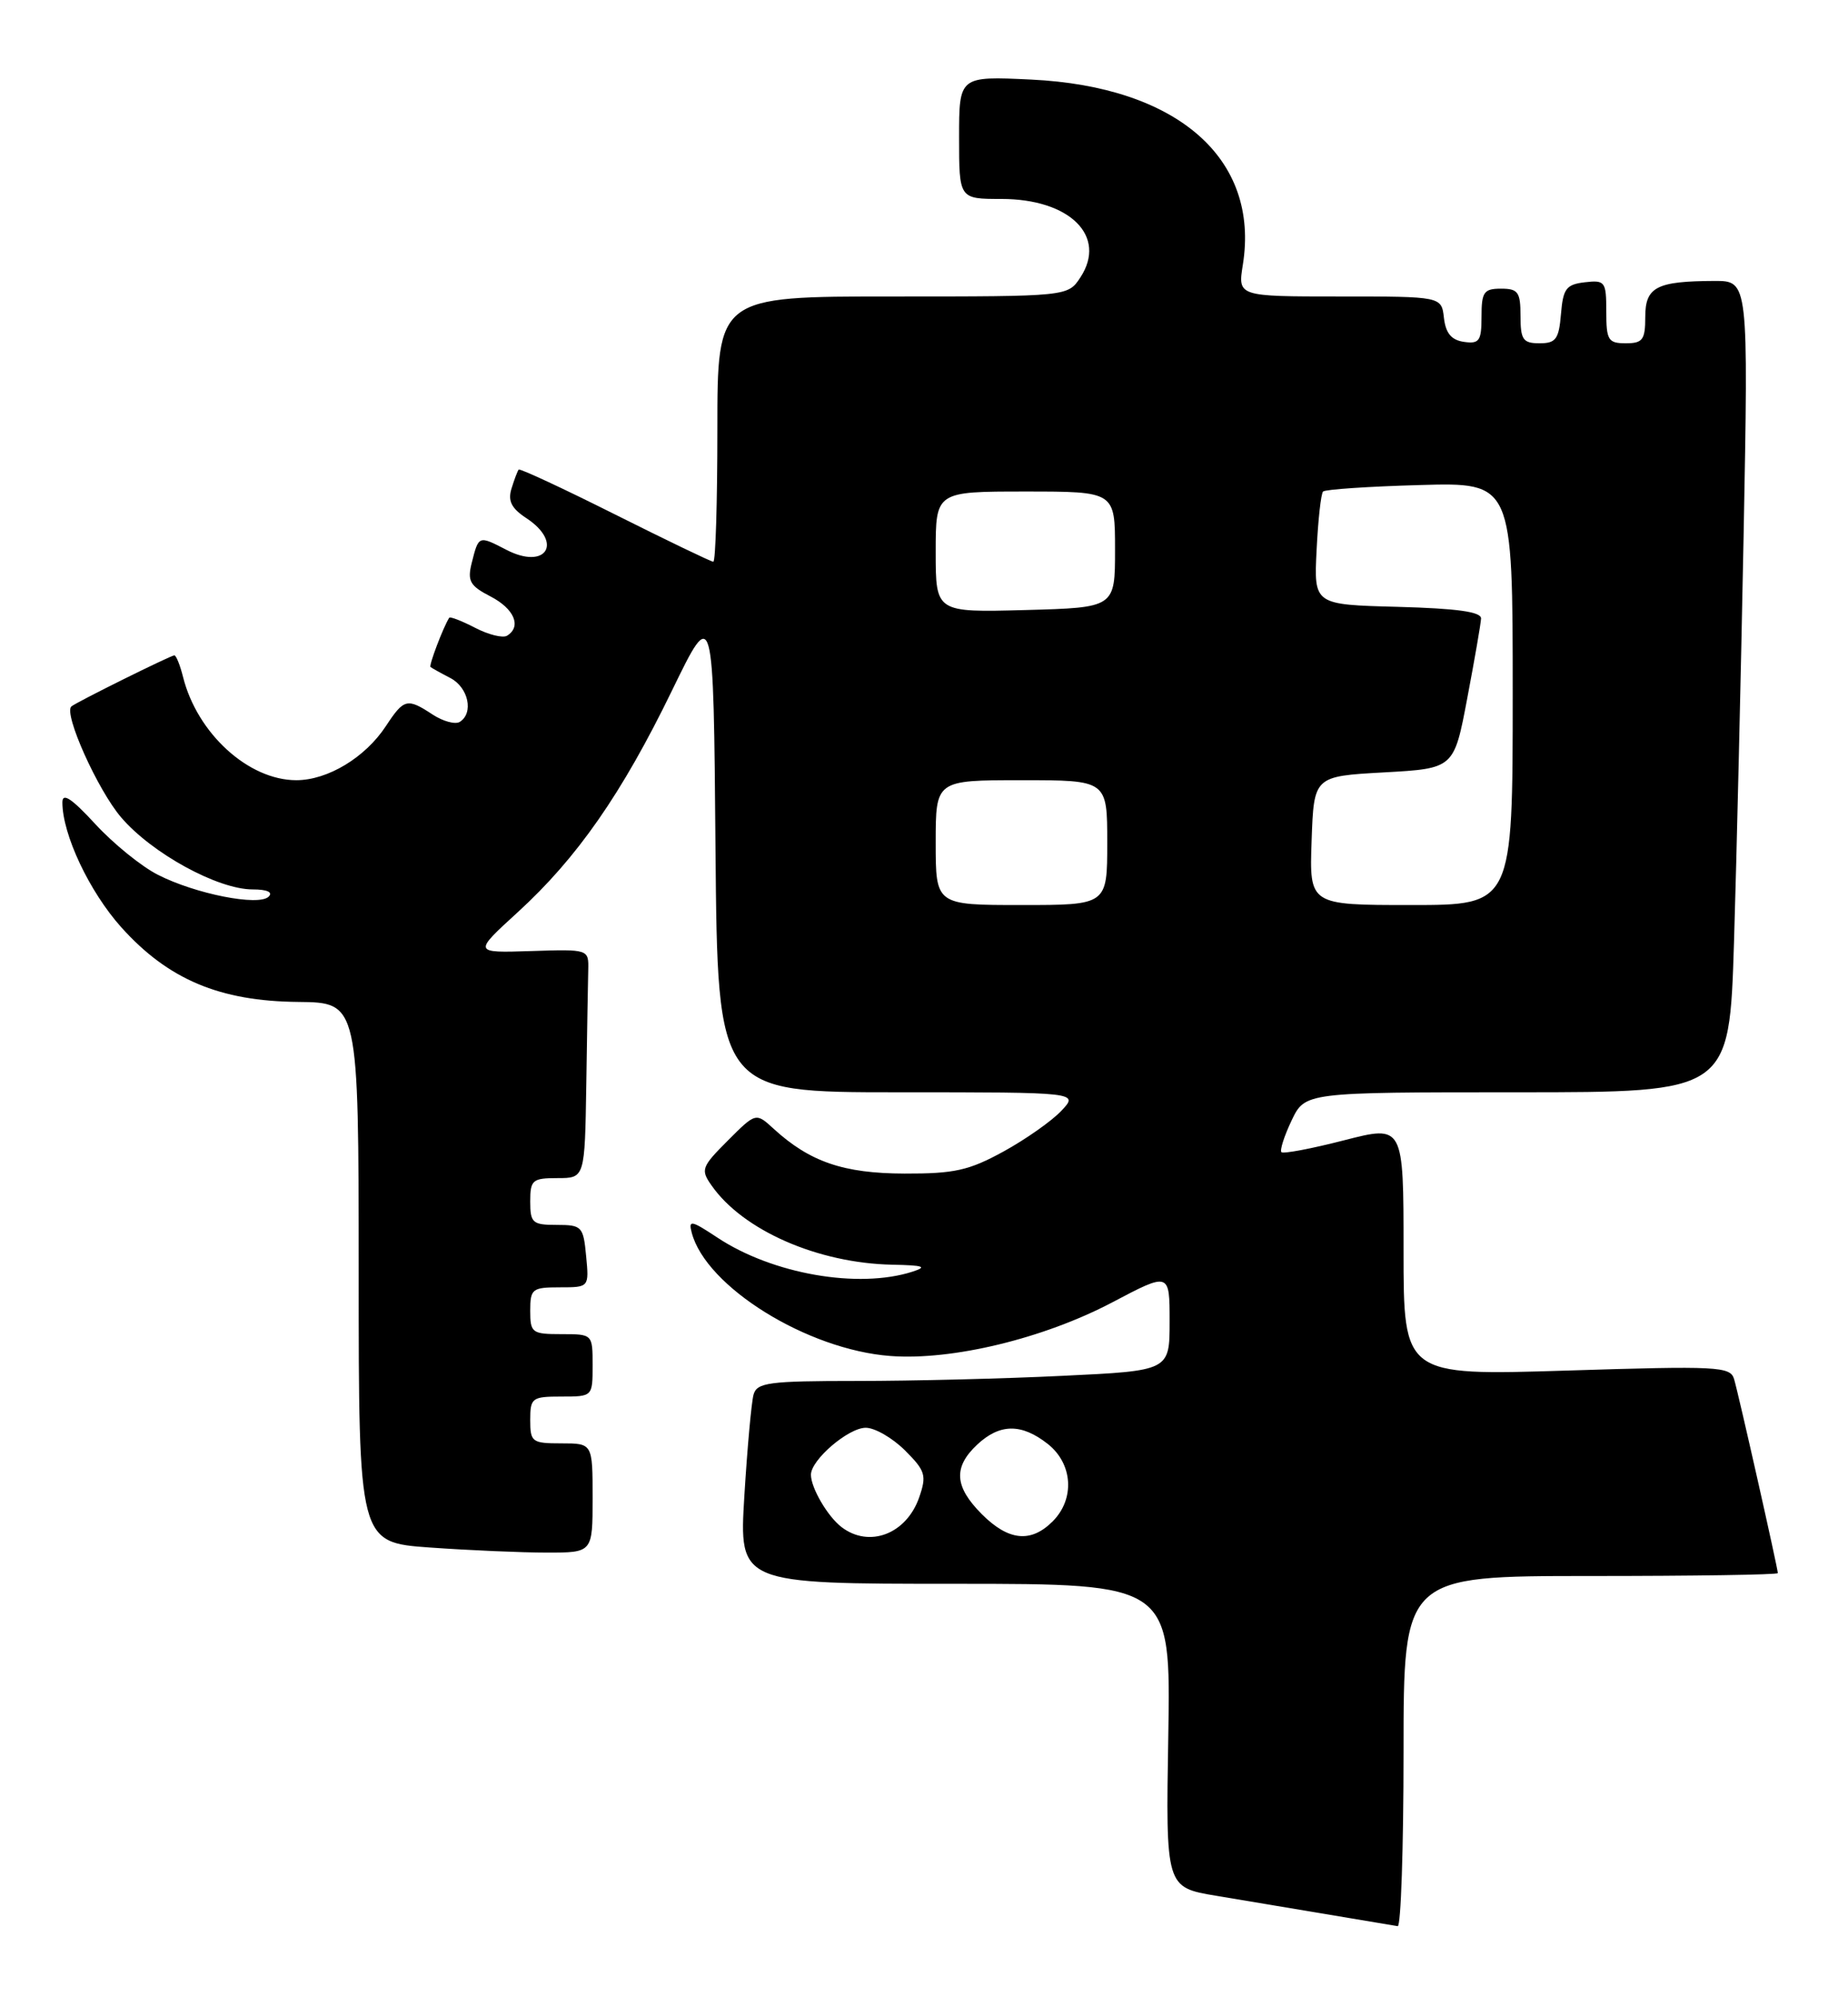 <?xml version="1.0" encoding="UTF-8" standalone="no"?>
<!DOCTYPE svg PUBLIC "-//W3C//DTD SVG 1.1//EN" "http://www.w3.org/Graphics/SVG/1.1/DTD/svg11.dtd" >
<svg xmlns="http://www.w3.org/2000/svg" xmlns:xlink="http://www.w3.org/1999/xlink" version="1.1" viewBox="0 0 237 256">
 <g >
 <path fill="currentColor"
d=" M 180.00 224.50 C 180.00 202.00 180.00 202.00 204.00 202.00 C 217.20 202.00 228.00 201.84 228.00 201.63 C 228.00 201.02 222.95 178.61 222.39 176.76 C 221.91 175.14 220.30 175.06 200.93 175.67 C 180.00 176.32 180.00 176.32 180.00 160.26 C 180.00 144.20 180.00 144.20 172.39 146.15 C 168.20 147.23 164.58 147.91 164.34 147.68 C 164.11 147.44 164.69 145.62 165.64 143.62 C 167.37 140.00 167.37 140.00 194.58 140.00 C 221.78 140.00 221.78 140.00 222.38 120.75 C 222.71 110.16 223.26 86.76 223.61 68.75 C 224.23 36.00 224.23 36.00 219.87 36.01 C 212.44 36.04 211.00 36.78 211.00 40.62 C 211.00 43.56 210.67 44.00 208.50 44.00 C 206.24 44.00 206.00 43.60 206.00 39.93 C 206.00 36.09 205.85 35.88 203.25 36.18 C 200.86 36.46 200.46 36.99 200.19 40.25 C 199.92 43.47 199.54 44.00 197.44 44.00 C 195.32 44.00 195.00 43.54 195.00 40.50 C 195.00 37.43 194.69 37.00 192.50 37.00 C 190.30 37.00 190.00 37.43 190.00 40.57 C 190.00 43.70 189.72 44.10 187.75 43.82 C 186.14 43.59 185.41 42.72 185.18 40.75 C 184.87 38.00 184.87 38.00 171.81 38.00 C 158.74 38.00 158.74 38.00 159.39 33.94 C 161.57 20.33 151.00 11.10 132.25 10.20 C 123.00 9.76 123.00 9.76 123.00 17.63 C 123.00 25.50 123.00 25.50 128.43 25.50 C 137.21 25.50 142.02 30.27 138.56 35.55 C 136.95 38.00 136.95 38.00 114.48 38.00 C 92.00 38.00 92.00 38.00 92.00 55.00 C 92.00 64.35 91.77 72.00 91.48 72.00 C 91.20 72.00 85.53 69.27 78.88 65.94 C 72.23 62.61 66.67 60.02 66.52 60.19 C 66.37 60.36 65.96 61.45 65.60 62.62 C 65.11 64.20 65.59 65.15 67.47 66.39 C 72.29 69.54 70.06 73.12 64.94 70.47 C 61.36 68.62 61.39 68.61 60.49 72.18 C 59.92 74.47 60.27 75.09 62.91 76.45 C 65.96 78.03 66.92 80.31 65.03 81.48 C 64.50 81.81 62.65 81.36 60.94 80.47 C 59.22 79.58 57.72 79.00 57.61 79.18 C 56.84 80.39 54.98 85.30 55.21 85.49 C 55.37 85.62 56.51 86.26 57.75 86.90 C 60.08 88.11 60.78 91.40 58.96 92.53 C 58.38 92.88 56.82 92.46 55.49 91.59 C 52.22 89.44 51.81 89.54 49.50 93.05 C 46.85 97.09 42.03 100.00 38.00 100.00 C 31.86 100.00 25.28 94.00 23.47 86.75 C 23.09 85.24 22.59 84.00 22.36 84.00 C 21.90 84.00 9.71 90.04 9.15 90.55 C 8.13 91.47 12.53 101.26 15.54 104.77 C 19.47 109.37 27.93 114.00 32.40 114.00 C 34.26 114.00 35.04 114.35 34.45 114.93 C 33.17 116.18 25.06 114.58 20.24 112.12 C 18.13 111.05 14.52 108.12 12.21 105.61 C 9.18 102.32 8.00 101.55 8.00 102.84 C 8.00 106.96 11.47 114.30 15.56 118.86 C 21.57 125.54 28.17 128.33 38.25 128.42 C 45.99 128.50 45.99 128.50 46.00 163.10 C 46.00 197.70 46.00 197.70 55.15 198.35 C 60.19 198.71 66.94 199.00 70.15 199.00 C 76.00 199.00 76.00 199.00 76.00 192.00 C 76.00 185.00 76.00 185.00 72.00 185.00 C 68.22 185.00 68.00 184.83 68.00 182.00 C 68.00 179.17 68.22 179.00 72.00 179.00 C 76.00 179.00 76.00 179.00 76.00 175.00 C 76.00 171.00 76.00 171.00 72.00 171.00 C 68.22 171.00 68.00 170.83 68.00 168.00 C 68.00 165.20 68.25 165.00 71.78 165.00 C 75.55 165.00 75.55 165.00 75.17 161.00 C 74.81 157.19 74.63 157.00 71.39 157.00 C 68.29 157.00 68.00 156.74 68.00 154.00 C 68.00 151.24 68.28 151.00 71.50 151.00 C 75.00 151.00 75.00 151.00 75.19 139.00 C 75.29 132.40 75.40 125.80 75.44 124.33 C 75.50 121.66 75.50 121.66 68.09 121.90 C 60.68 122.14 60.68 122.14 66.40 116.92 C 74.03 109.95 79.77 101.70 86.19 88.49 C 91.50 77.57 91.50 77.57 91.76 108.78 C 92.03 140.00 92.03 140.00 115.19 140.00 C 138.35 140.00 138.35 140.00 136.12 142.37 C 134.90 143.67 131.56 146.02 128.70 147.59 C 124.27 150.02 122.39 150.44 116.00 150.42 C 108.18 150.40 103.86 148.92 99.22 144.68 C 96.94 142.59 96.94 142.59 93.34 146.19 C 89.96 149.57 89.83 149.93 91.26 151.95 C 95.28 157.70 104.90 161.91 114.43 162.10 C 118.47 162.18 118.99 162.36 117.00 163.00 C 110.06 165.22 99.07 163.30 92.01 158.63 C 88.64 156.40 88.27 156.33 88.71 157.99 C 90.52 164.93 103.53 173.00 114.18 173.80 C 122.10 174.40 133.84 171.56 142.64 166.93 C 150.00 163.05 150.00 163.05 150.00 169.37 C 150.00 175.69 150.00 175.69 136.34 176.34 C 128.83 176.71 116.94 177.00 109.91 177.00 C 98.60 177.00 97.08 177.20 96.64 178.75 C 96.37 179.71 95.84 185.56 95.46 191.75 C 94.78 203.00 94.78 203.00 122.47 203.00 C 150.15 203.00 150.15 203.00 149.83 222.45 C 149.50 241.91 149.50 241.91 156.00 242.99 C 165.78 244.63 178.40 246.74 179.25 246.88 C 179.66 246.95 180.00 236.88 180.00 224.50 Z  M 107.91 195.72 C 106.13 194.35 104.00 190.70 104.00 189.02 C 104.00 187.11 108.80 183.00 111.03 183.00 C 112.20 183.00 114.46 184.31 116.06 185.90 C 118.69 188.53 118.86 189.10 117.88 191.93 C 116.24 196.63 111.47 198.45 107.91 195.72 Z  M 125.92 194.08 C 122.40 190.55 122.23 188.07 125.31 185.17 C 128.22 182.45 130.99 182.42 134.37 185.07 C 137.59 187.61 137.88 192.12 135.00 195.00 C 132.21 197.79 129.34 197.50 125.92 194.08 Z  M 120.00 108.00 C 120.00 100.00 120.00 100.00 131.00 100.00 C 142.00 100.00 142.00 100.00 142.00 108.00 C 142.00 116.00 142.00 116.00 131.00 116.00 C 120.00 116.00 120.00 116.00 120.00 108.00 Z  M 168.21 107.75 C 168.50 99.50 168.50 99.50 177.48 99.00 C 186.47 98.50 186.47 98.50 188.17 89.50 C 189.11 84.55 189.91 79.95 189.94 79.28 C 189.98 78.42 186.91 77.99 179.25 77.78 C 168.50 77.50 168.50 77.50 168.85 70.50 C 169.04 66.65 169.41 63.27 169.68 63.00 C 169.94 62.73 175.52 62.35 182.08 62.17 C 194.00 61.83 194.00 61.83 194.00 88.92 C 194.00 116.00 194.00 116.00 180.96 116.00 C 167.92 116.00 167.92 116.00 168.21 107.75 Z  M 120.00 70.75 C 120.00 63.00 120.00 63.00 131.50 63.00 C 143.00 63.00 143.00 63.00 143.00 70.44 C 143.00 77.88 143.00 77.88 131.50 78.19 C 120.00 78.50 120.00 78.50 120.00 70.75 Z "/>
</g>
</svg>
